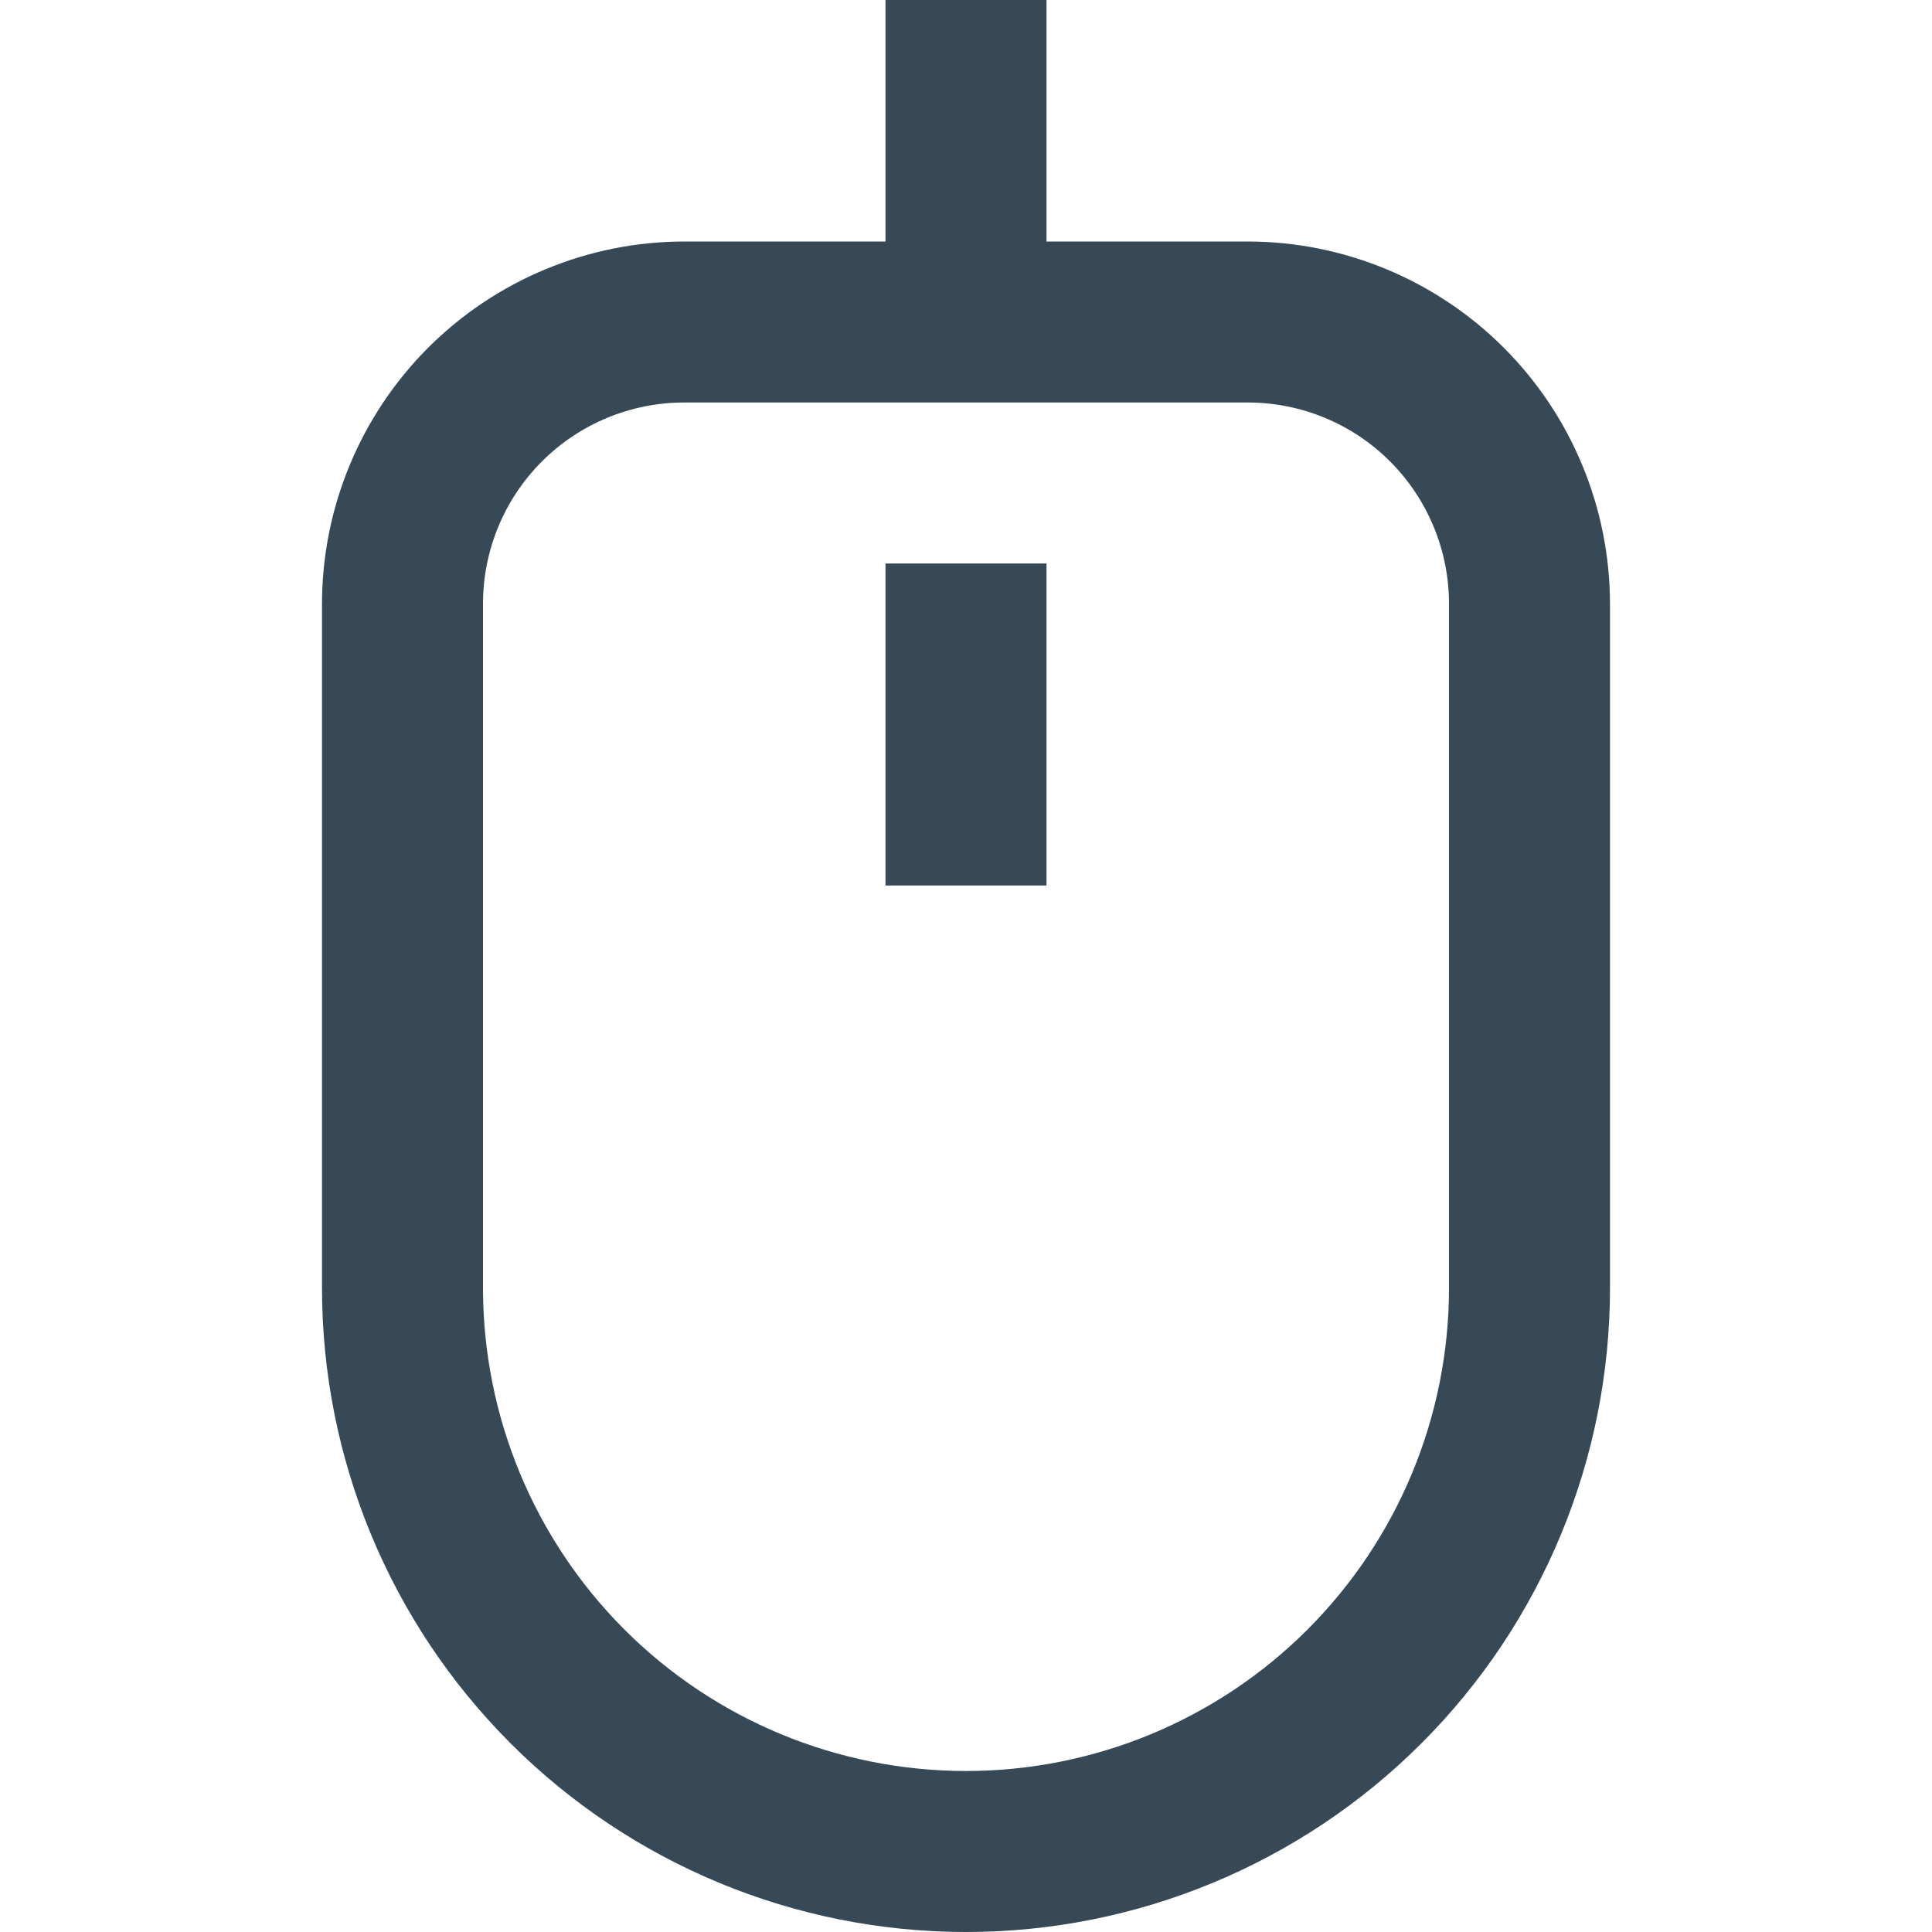 <svg width="24" height="24" viewBox="0 0 24 24" fill="none" xmlns="http://www.w3.org/2000/svg">
<g clip-path="url(#clip0_403_3606)">
<path d="M15.5 3H13V0H11V3H8.5C7.307 3.001 6.163 3.476 5.319 4.319C4.476 5.163 4.001 6.307 4 7.5V16C4 18.122 4.843 20.157 6.343 21.657C7.843 23.157 9.878 24 12 24C14.122 24 16.156 23.157 17.657 21.657C19.157 20.157 20 18.122 20 16V7.5C19.998 6.307 19.524 5.163 18.68 4.319C17.837 3.476 16.693 3.001 15.5 3ZM18 16C18 17.591 17.368 19.117 16.242 20.243C15.117 21.368 13.591 22 12 22C10.409 22 8.882 21.368 7.757 20.243C6.632 19.117 6 17.591 6 16V7.5C6 6.837 6.263 6.201 6.732 5.732C7.201 5.263 7.837 5 8.5 5H15.5C16.163 5 16.799 5.263 17.268 5.732C17.736 6.201 18 6.837 18 7.5V16Z" fill="#374957"/>
<path d="M13 7H11V11H13V7Z" fill="#374957"/>
</g>
<defs>
<clipPath id="clip0_403_3606">
<rect width="24" height="24" fill="white"/>
</clipPath>
</defs>
</svg>
